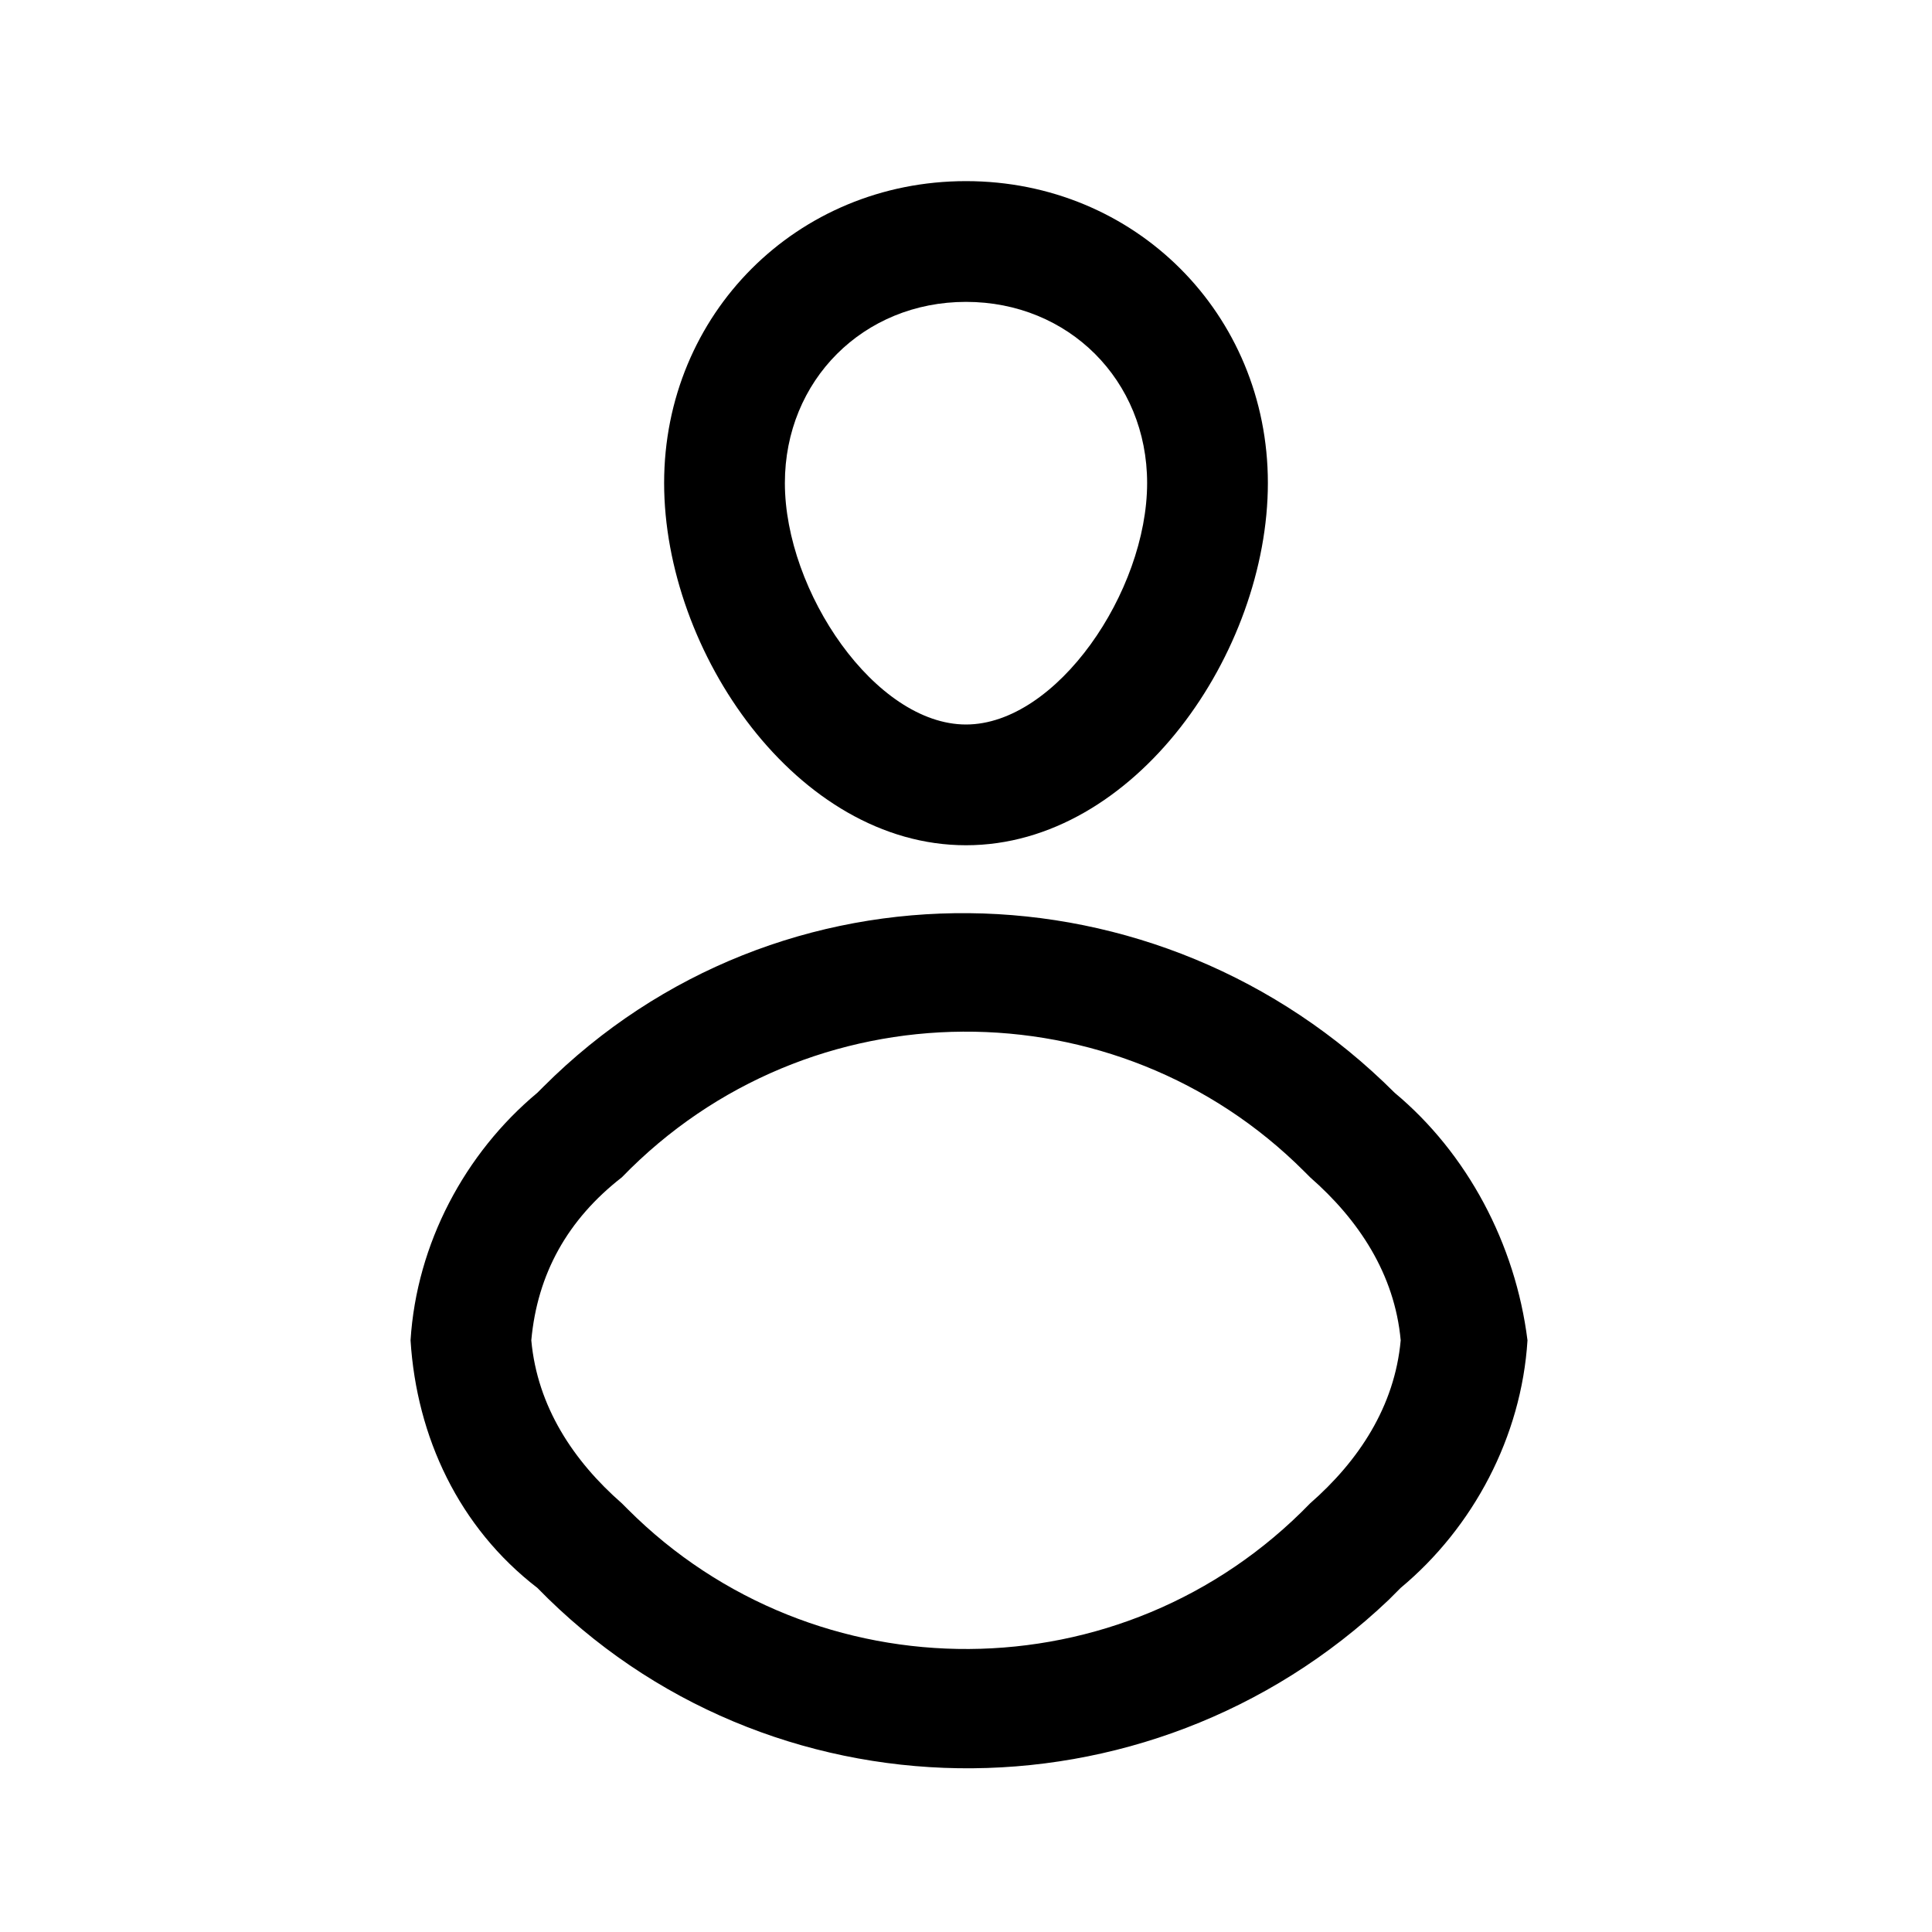 <?xml version="1.0" encoding="utf-8"?>
<!-- Generator: Adobe Illustrator 23.1.0, SVG Export Plug-In . SVG Version: 6.00 Build 0)  -->
<svg version="1.1" id="Layer_1" xmlns="http://www.w3.org/2000/svg" xmlns:xlink="http://www.w3.org/1999/xlink" x="0px" y="0px"
	 viewBox="0 0 32 32" style="enable-background:new 0 0 32 32;" xml:space="preserve">
<style type="text/css">
	.st0{fill-opacity:0;}
</style>
<g>
	<rect class="st0" width="32" height="32"/>
	<path d="M16,14c2.8,0,5-3.2,5-6c0-2.8-2.2-5-5-5s-5,2.2-5,5C11,10.8,13.2,14,16,14z M16,5c1.7,0,3,1.3,3,3c0,1.8-1.5,4-3,4
		s-3-2.2-3-4C13,6.3,14.3,5,16,5z M23.1,18.1c-3.9-3.9-10.2-4-14.1-0.1c0,0-0.1,0.1-0.1,0.1c-1.2,1-2,2.5-2.1,4.1
		c0.1,1.6,0.8,3.1,2.1,4.1c3.8,3.9,10.1,4,14.1,0.2c0.1-0.1,0.1-0.1,0.2-0.2c1.2-1,2-2.5,2.1-4.1C25.1,20.6,24.3,19.1,23.1,18.1z
		 M21.7,24.9c-3.1,3.2-8.2,3.2-11.3,0.1c0,0-0.1-0.1-0.1-0.1c-0.8-0.7-1.4-1.6-1.5-2.7c0.1-1.1,0.6-2,1.5-2.7
		c3.1-3.2,8.2-3.2,11.3-0.1c0,0,0.1,0.1,0.1,0.1c0.8,0.7,1.4,1.6,1.5,2.7C23.1,23.3,22.5,24.2,21.7,24.9z"/>
</g>
</svg>
